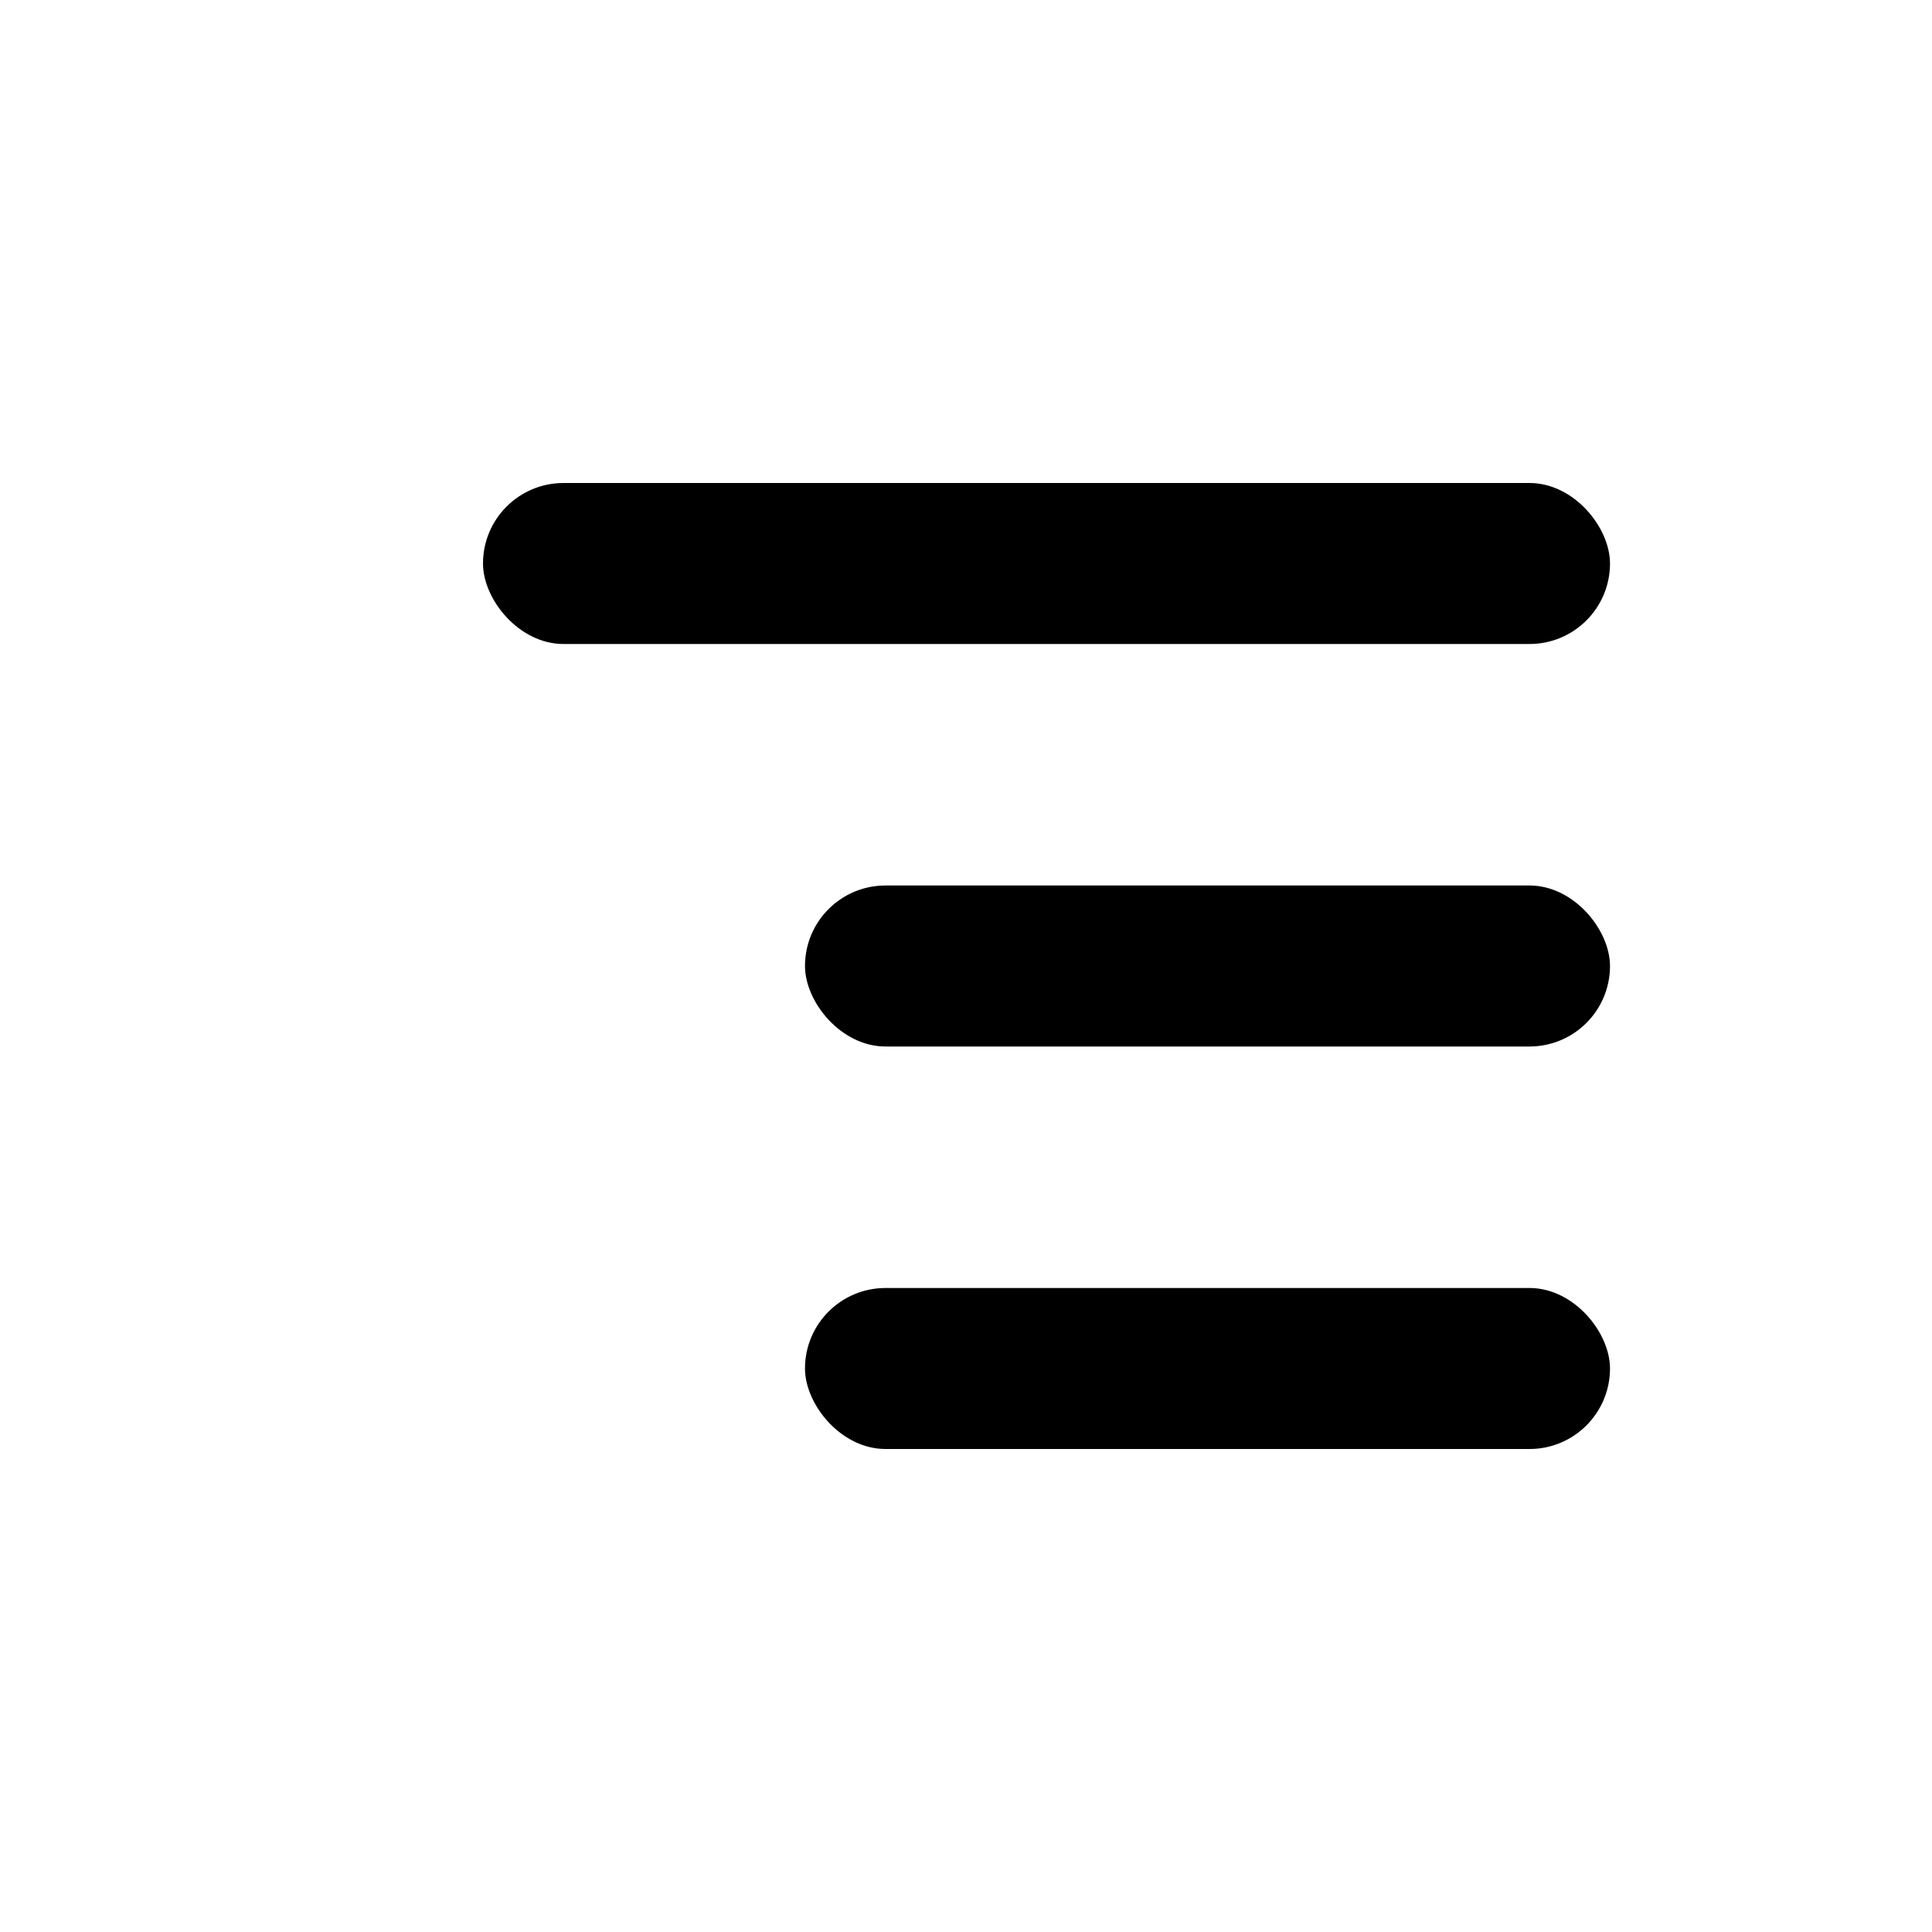 <svg width="24" height="24" viewBox="0 0 24 24" fill="none" xmlns="http://www.w3.org/2000/svg">
<rect x="6" y="6" width="14" height="2" rx="1" fill="black"/>
<rect x="10" y="11" width="10" height="2" rx="1" fill="black"/>
<rect x="10" y="16" width="10" height="2" rx="1" fill="black"/>
</svg>
